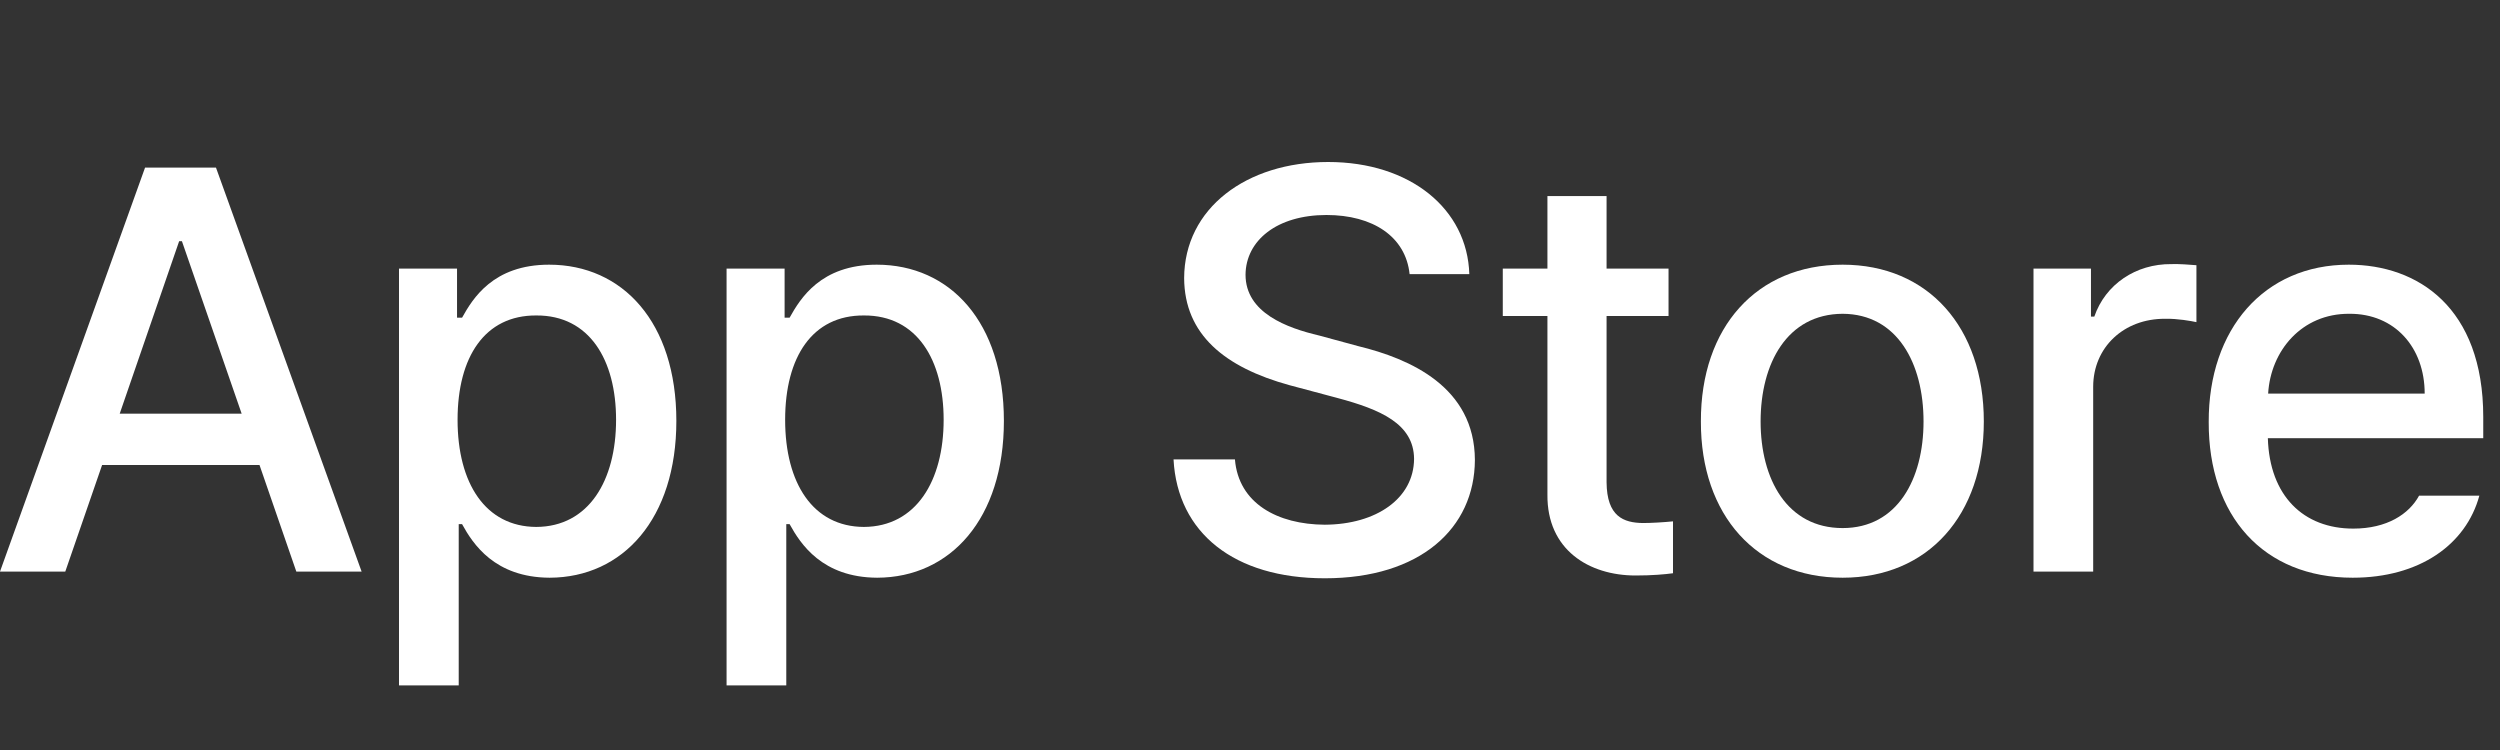 <svg width="70" height="21" viewBox="0 0 70 21" fill="none" xmlns="http://www.w3.org/2000/svg">
<rect x="0" y="0" width="70" height="21" fill="#333333" stroke="none"/>
<path d="M1.828 16.004H0L4.062 4.692H6.047L10.125 16.004H8.297L7.266 13.02H2.859L1.828 16.004ZM3.352 11.582H6.766L5.094 6.754H5.016L3.352 11.582Z" fill="white"/>
<path d="M11.172 19.192V7.52H12.797V8.895H12.938C13.234 8.364 13.805 7.411 15.375 7.411C17.43 7.411 18.938 9.02 18.938 11.786C18.938 14.52 17.445 16.169 15.391 16.176C13.852 16.169 13.242 15.231 12.938 14.676H12.844V19.192H11.172ZM12.812 11.754C12.812 13.536 13.594 14.747 15.016 14.754C16.484 14.747 17.25 13.457 17.25 11.754C17.25 10.082 16.508 8.825 15.016 8.833C13.578 8.825 12.812 9.989 12.812 11.754Z" fill="white"/>
<path d="M20.344 19.192V7.52H21.969V8.895H22.109C22.406 8.364 22.977 7.411 24.547 7.411C26.602 7.411 28.109 9.02 28.109 11.786C28.109 14.52 26.617 16.169 24.562 16.176C23.023 16.169 22.414 15.231 22.109 14.676H22.016V19.192H20.344ZM21.984 11.754C21.984 13.536 22.766 14.747 24.188 14.754C25.656 14.747 26.422 13.457 26.422 11.754C26.422 10.082 25.68 8.825 24.188 8.833C22.75 8.825 21.984 9.989 21.984 11.754Z" fill="white"/>
<path d="M39.469 7.676C39.359 6.622 38.438 6.02 37.141 6.02C35.758 6.02 34.883 6.731 34.875 7.692C34.875 8.762 36.039 9.184 36.938 9.395L38.031 9.692C39.477 10.043 41.289 10.832 41.297 12.879C41.289 14.793 39.766 16.192 37.094 16.192C34.562 16.192 32.969 14.926 32.859 12.864H34.578C34.68 14.098 35.773 14.684 37.094 14.692C38.539 14.684 39.586 13.957 39.594 12.848C39.586 11.864 38.648 11.465 37.453 11.145L36.109 10.786C34.289 10.286 33.164 9.364 33.156 7.786C33.164 5.833 34.898 4.536 37.188 4.536C39.484 4.536 41.086 5.848 41.141 7.676H39.469Z" fill="white"/>
<path d="M46.719 7.52V8.848H44.984V13.504C44.992 14.465 45.461 14.637 46 14.645C46.242 14.645 46.609 14.622 46.844 14.598V16.051C46.617 16.082 46.258 16.114 45.797 16.114C44.492 16.114 43.312 15.395 43.328 13.848V8.848H42.078V7.52H43.328V5.489H44.984V7.52H46.719Z" fill="white"/>
<path d="M51.594 16.176C49.188 16.176 47.617 14.426 47.625 11.801C47.617 9.161 49.188 7.411 51.594 7.411C53.984 7.411 55.547 9.161 55.547 11.801C55.547 14.426 53.984 16.176 51.594 16.176ZM49.297 11.801C49.297 13.418 50.039 14.786 51.594 14.786C53.125 14.786 53.859 13.418 53.859 11.801C53.859 10.176 53.125 8.793 51.594 8.786C50.039 8.793 49.297 10.176 49.297 11.801Z" fill="white"/>
<path d="M56.938 16.004V7.52H58.547V8.864H58.641C58.953 7.958 59.805 7.387 60.797 7.395C61 7.387 61.328 7.411 61.5 7.426V9.02C61.359 8.989 60.969 8.918 60.625 8.926C59.469 8.918 58.609 9.723 58.609 10.832V16.004H56.938Z" fill="white"/>
<path d="M65.875 16.176C63.375 16.176 61.836 14.45 61.844 11.817C61.836 9.208 63.398 7.411 65.766 7.411C67.695 7.411 69.531 8.606 69.531 11.676V12.27H63.5C63.547 13.887 64.5 14.801 65.891 14.801C66.836 14.801 67.453 14.395 67.734 13.879H69.422C69.047 15.254 67.742 16.176 65.875 16.176ZM63.508 11.02H67.891C67.891 9.731 67.055 8.778 65.781 8.786C64.445 8.778 63.578 9.825 63.508 11.02Z" fill="white"/>
</svg>
